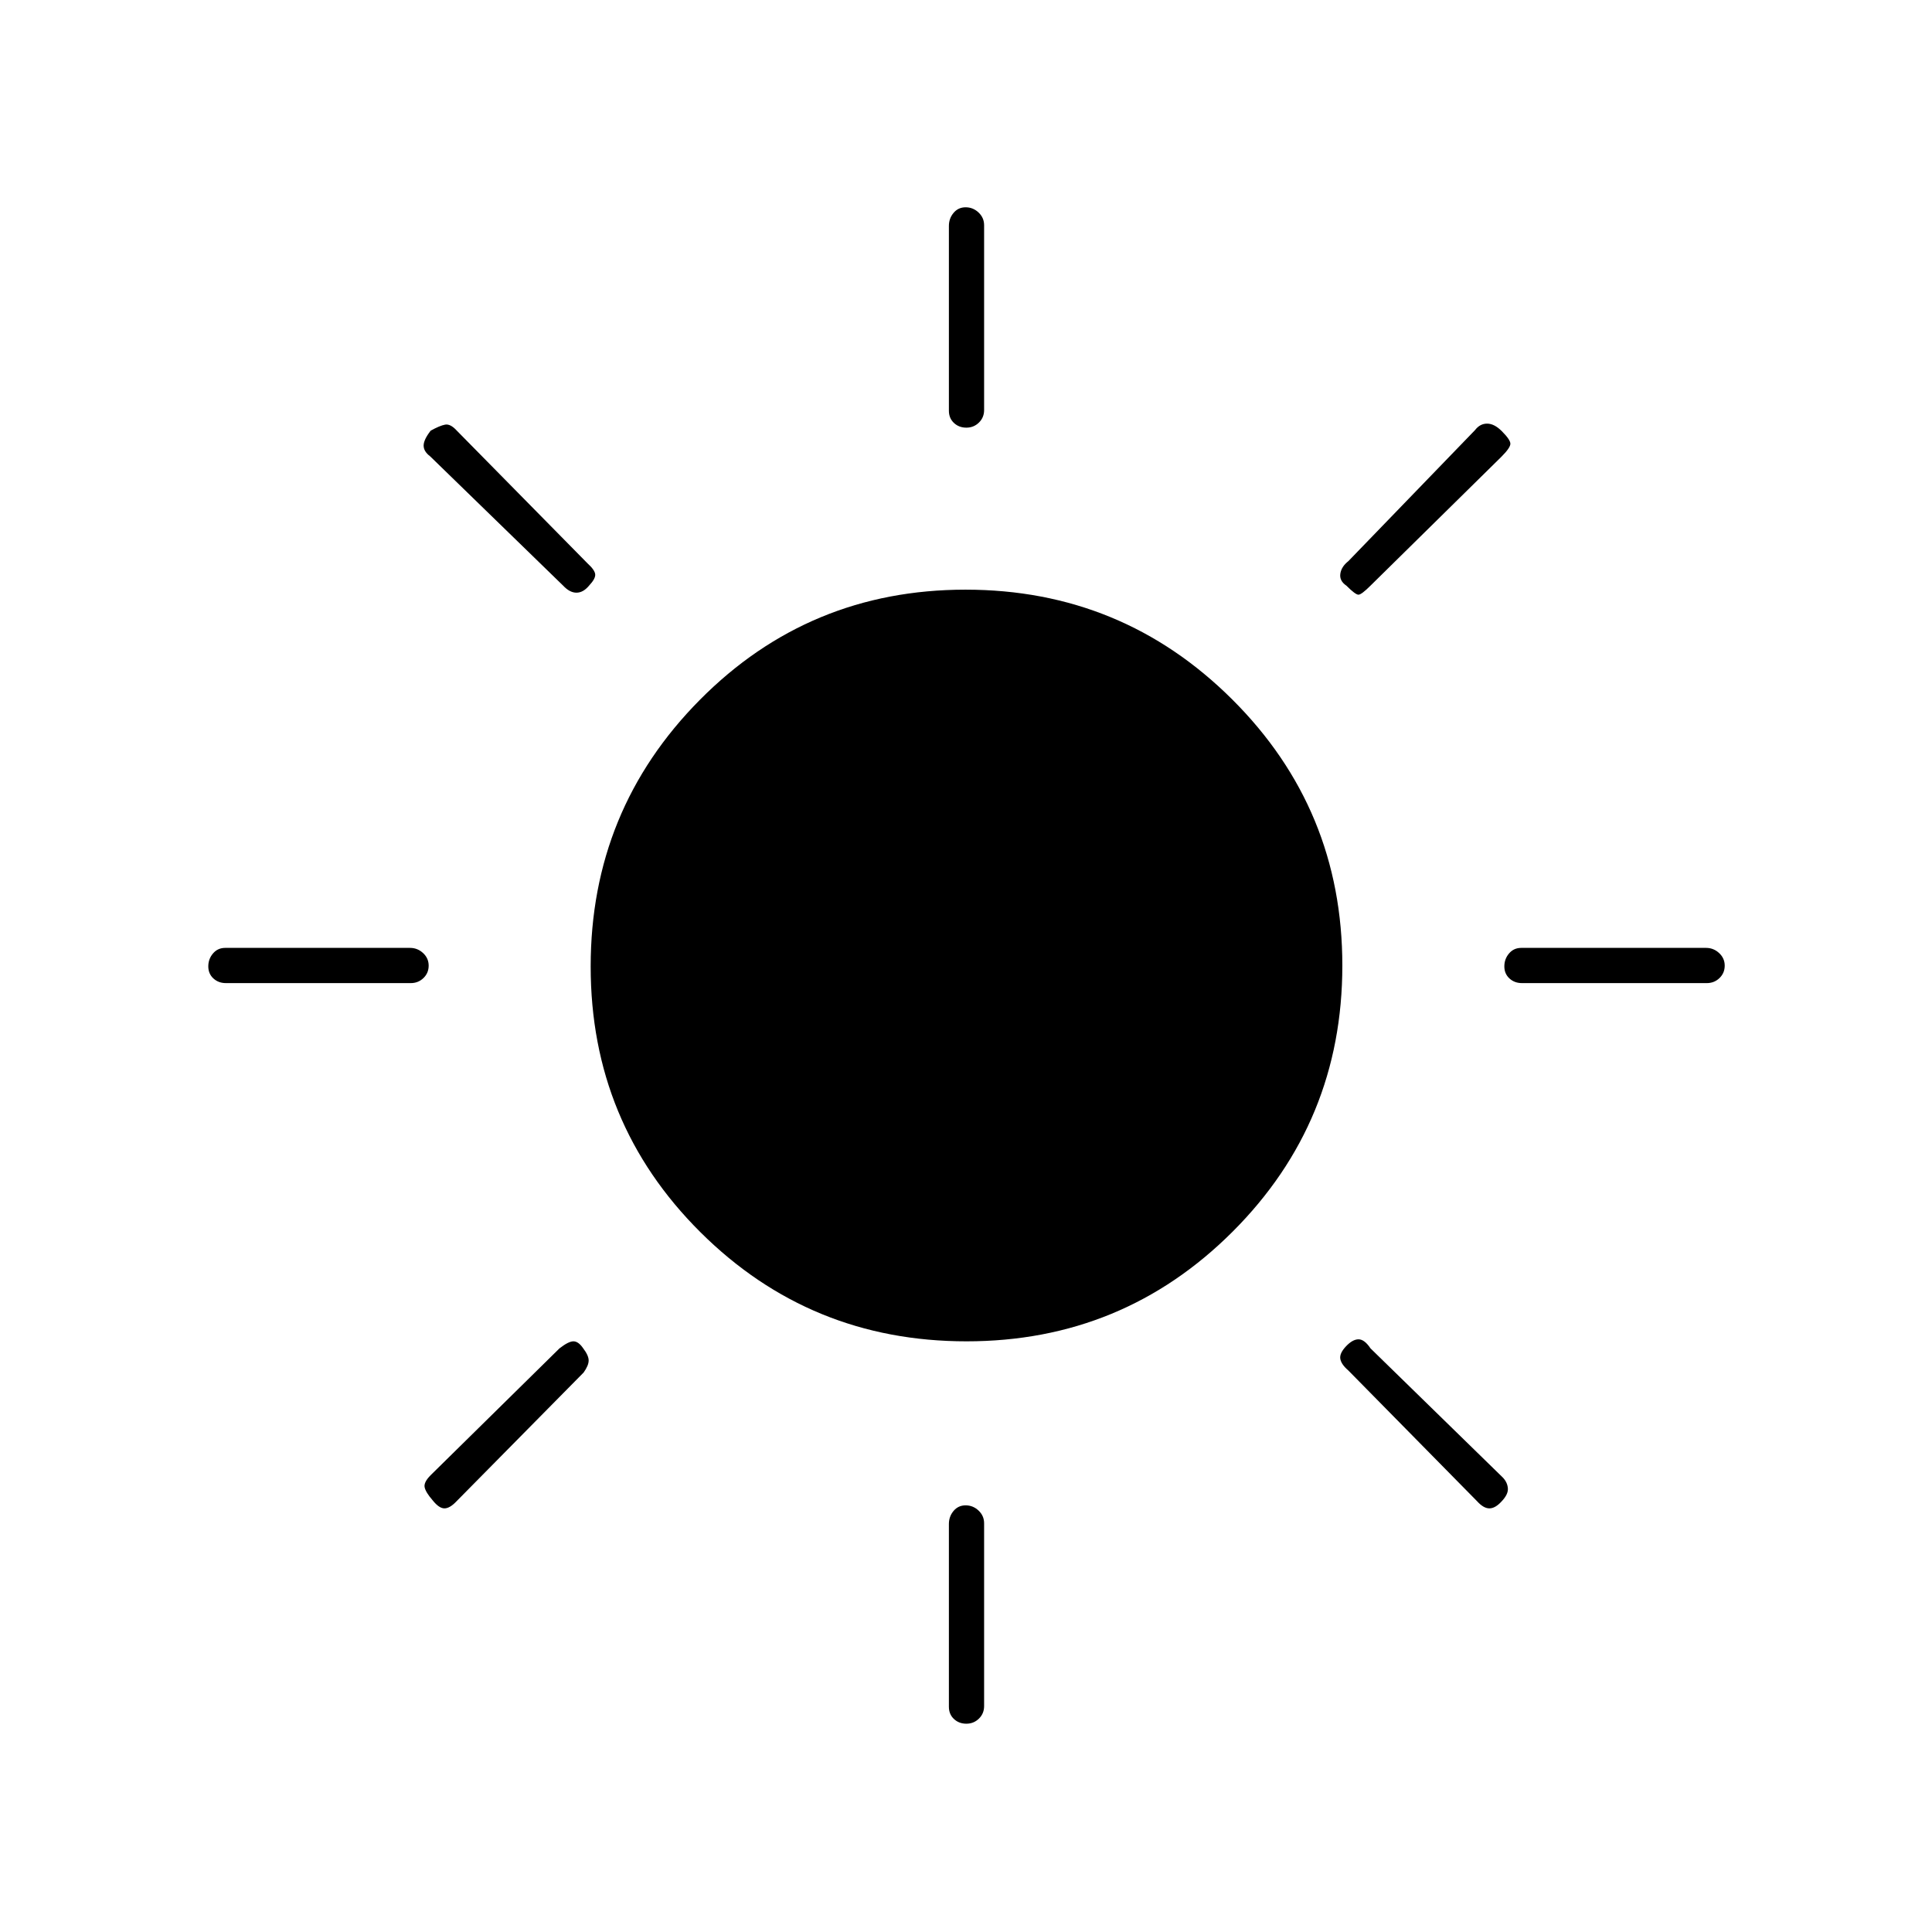 <svg xmlns="http://www.w3.org/2000/svg" height="20" viewBox="0 -960 960 960" width="20"><path d="M480.18-747.5q-3.68 0-6.18-2.35-2.5-2.35-2.5-6.06v-91.83q0-3.71 2.32-6.48 2.33-2.78 6-2.78 3.68 0 6.43 2.6 2.75 2.6 2.75 6.31v91.83q0 3.71-2.57 6.23-2.58 2.53-6.25 2.53ZM669-669q-3.5-2.36-3-5.89t4-6.29l62.9-65.07q2.46-3.25 6.03-3.25 3.57 0 7.29 3.72 4.28 4.28 4.28 6.28T746-733l-65 64q-4.5 4.5-6 4.5t-6-4.5Zm87.26 197.5q-3.71 0-6.23-2.32-2.53-2.33-2.53-6 0-3.68 2.35-6.43 2.35-2.75 6.06-2.75h91.83q3.71 0 6.48 2.57 2.78 2.58 2.78 6.25 0 3.68-2.6 6.18-2.6 2.5-6.31 2.5h-91.83Zm-276.08 368q-3.68 0-6.18-2.35-2.5-2.35-2.5-6.06v-90.83q0-3.71 2.32-6.49 2.33-2.77 6-2.77 3.68 0 6.43 2.6 2.75 2.6 2.75 6.31v90.83q0 3.71-2.57 6.23-2.58 2.53-6.25 2.53ZM279.82-669l-66.07-64.24q-3.25-2.43-3.25-5.35 0-2.91 3.5-7.41 4.5-2.5 7.17-3 2.66-.5 5.83 3l65 66q3.5 3.17 3.75 5.33.25 2.17-3.05 5.67-2.9 3.5-6.26 3.5t-6.62-3.5ZM734-214l-64-65q-3.5-3-4-5.75t2.8-6.25q3.3-3.5 6.25-3.5T681-290l65.72 64.15q2.28 2.35 2.53 5.35.25 3-3.08 6.5-3.17 3.5-6.09 3.5-2.91 0-6.08-3.5ZM112.26-471.5q-3.71 0-6.23-2.32-2.53-2.33-2.53-6 0-3.68 2.35-6.43 2.35-2.75 6.06-2.75h91.83q3.71 0 6.49 2.57 2.77 2.58 2.77 6.25 0 3.68-2.6 6.18-2.6 2.5-6.31 2.5h-91.83ZM215-214.48q-3.5-4.02-4-6.52t3-6l64-63q4.5-3.5 6.93-3.5 2.44 0 4.75 3.33 2.82 3.67 2.82 6.17t-2.5 6l-63.24 64.06q-3.26 3.44-5.93 3.44-2.66 0-5.83-3.98Zm265.24-79.02q-77.74 0-132.24-54.26-54.5-54.27-54.5-132 0-77.74 54.26-132.49 54.27-54.75 132-54.75 77.74 0 132.49 54.51Q667-557.97 667-480.24q0 77.74-54.51 132.24-54.52 54.5-132.25 54.5Z"/></svg>